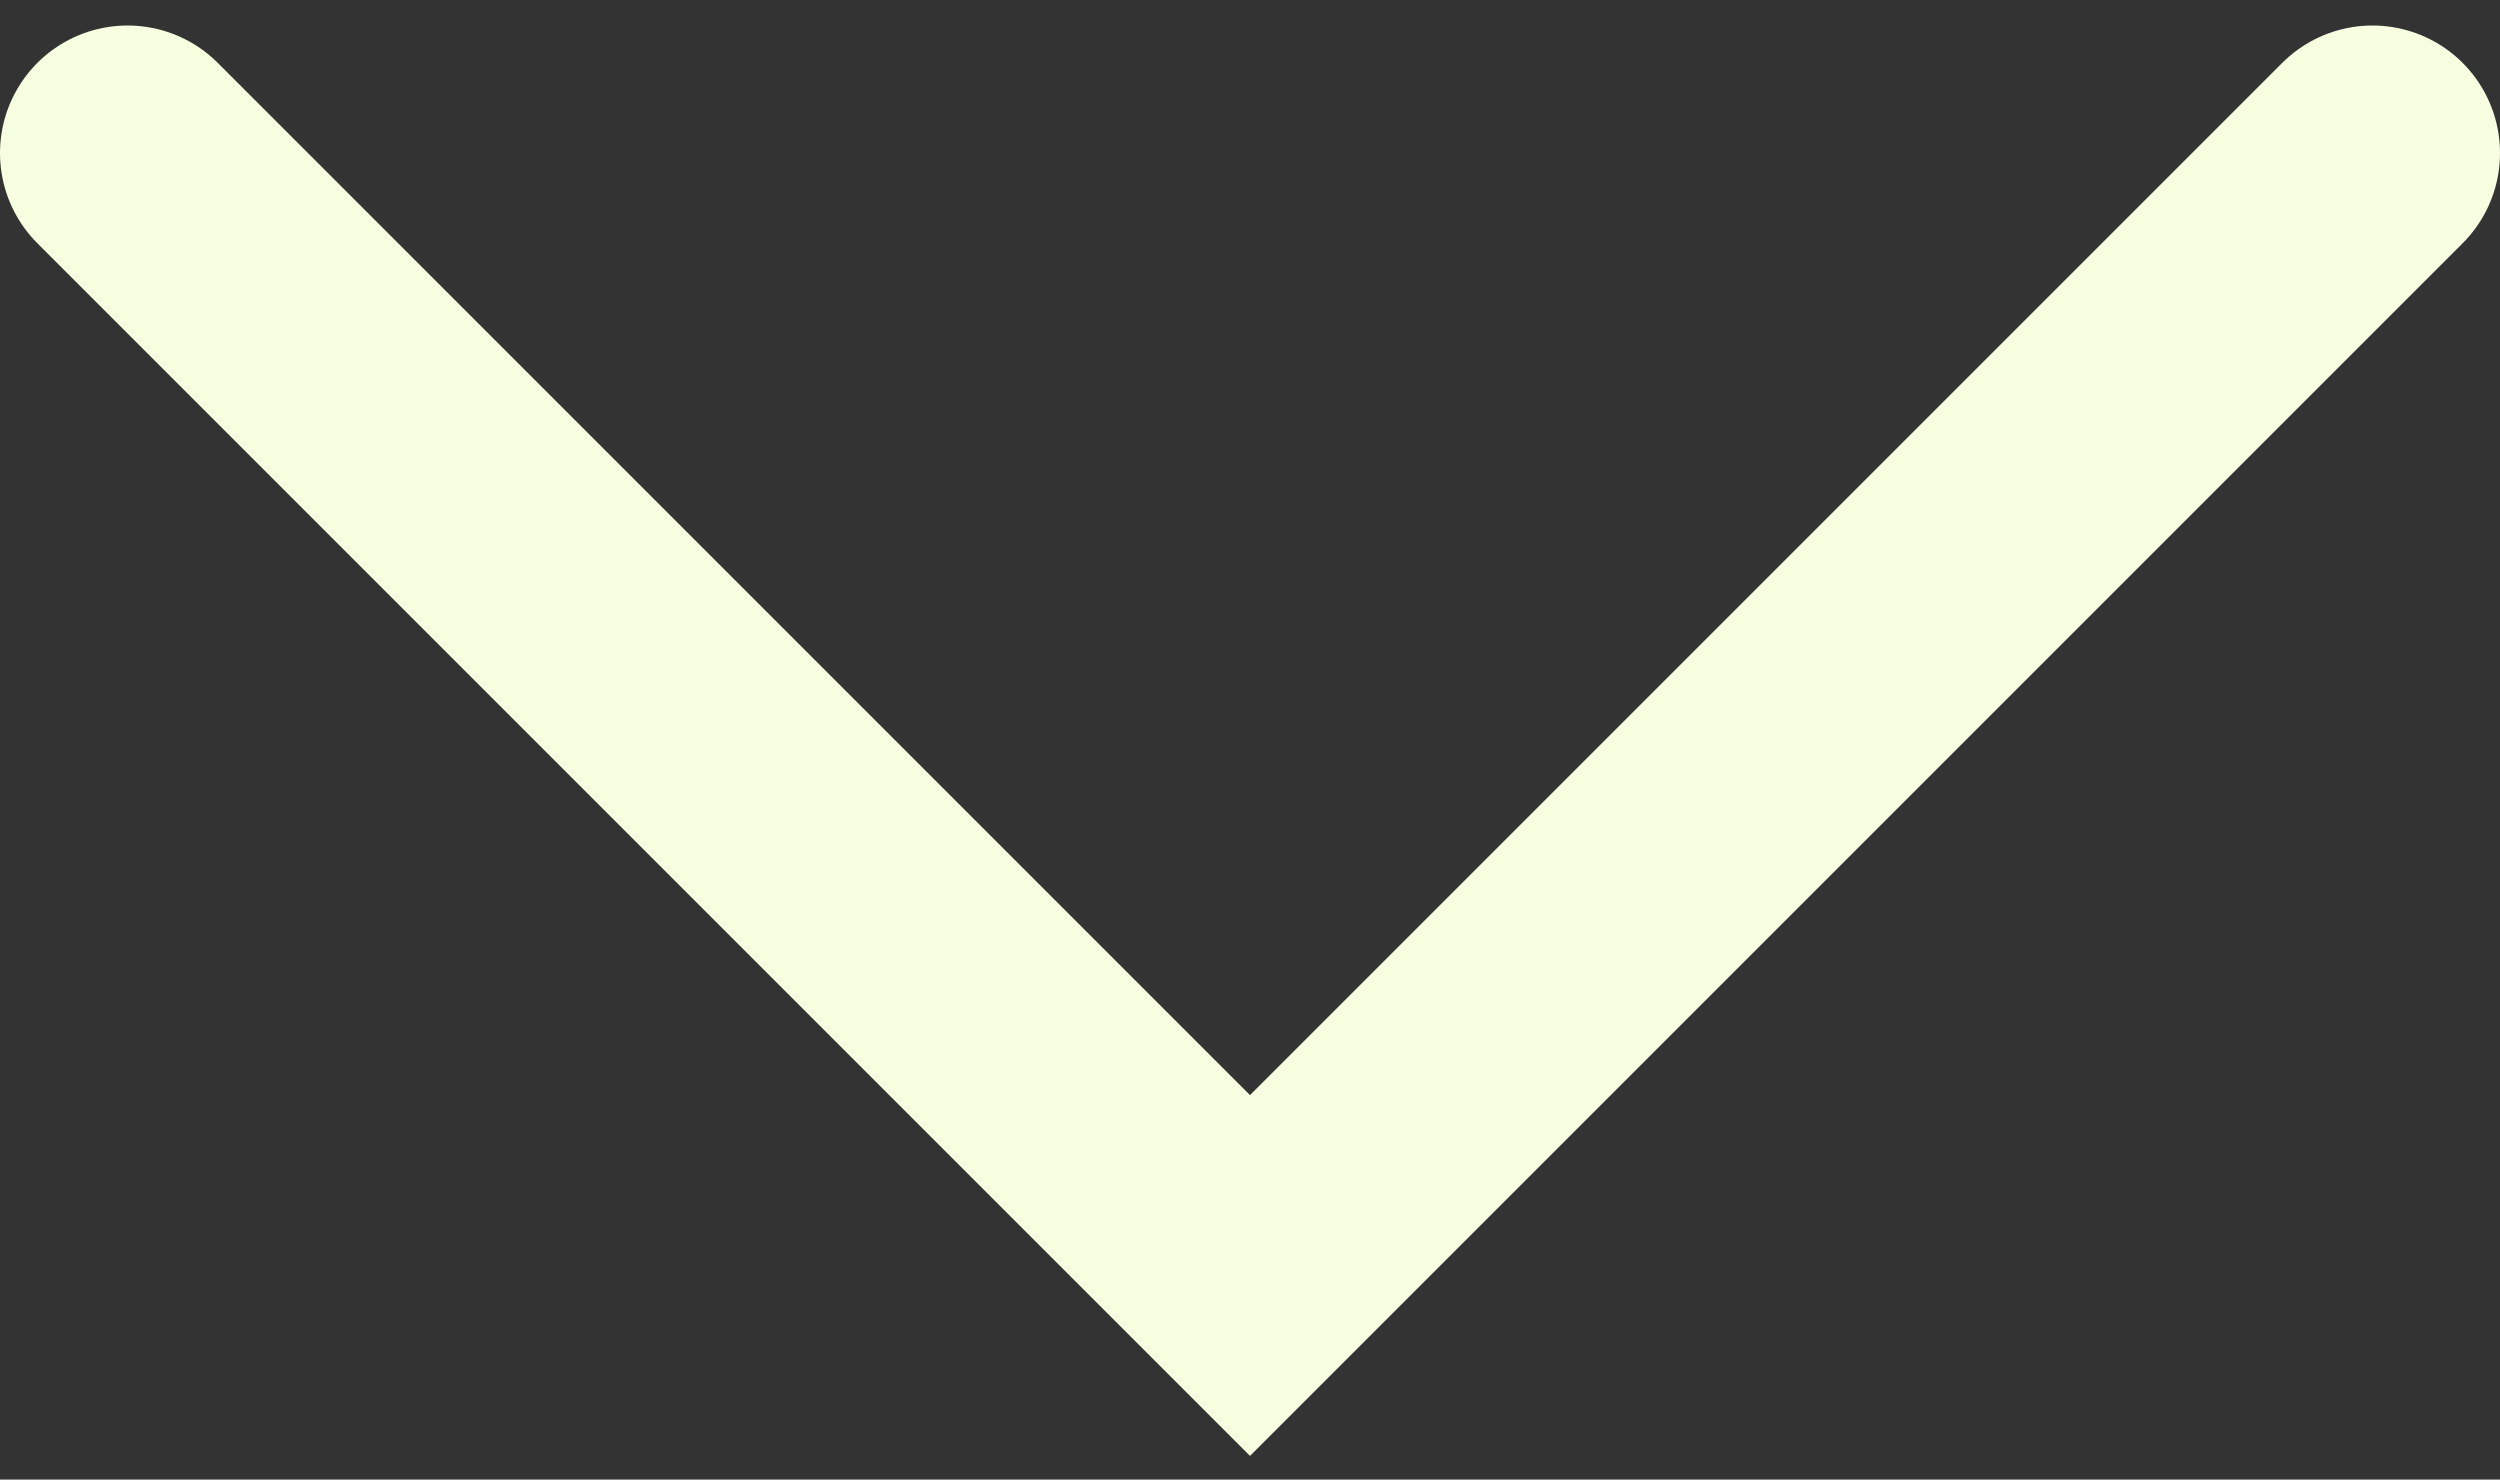 <svg width="49" height="29" viewBox="0 0 49 29" fill="none" xmlns="http://www.w3.org/2000/svg">
<rect x="0" y="0" width="49" height="29" fill="#333333" stroke="none"/>
<path d="M2.5 3L24.5 25L46.5 3" stroke="#F7FFE1" stroke-width="5" stroke-linecap="round"/>
</svg>
